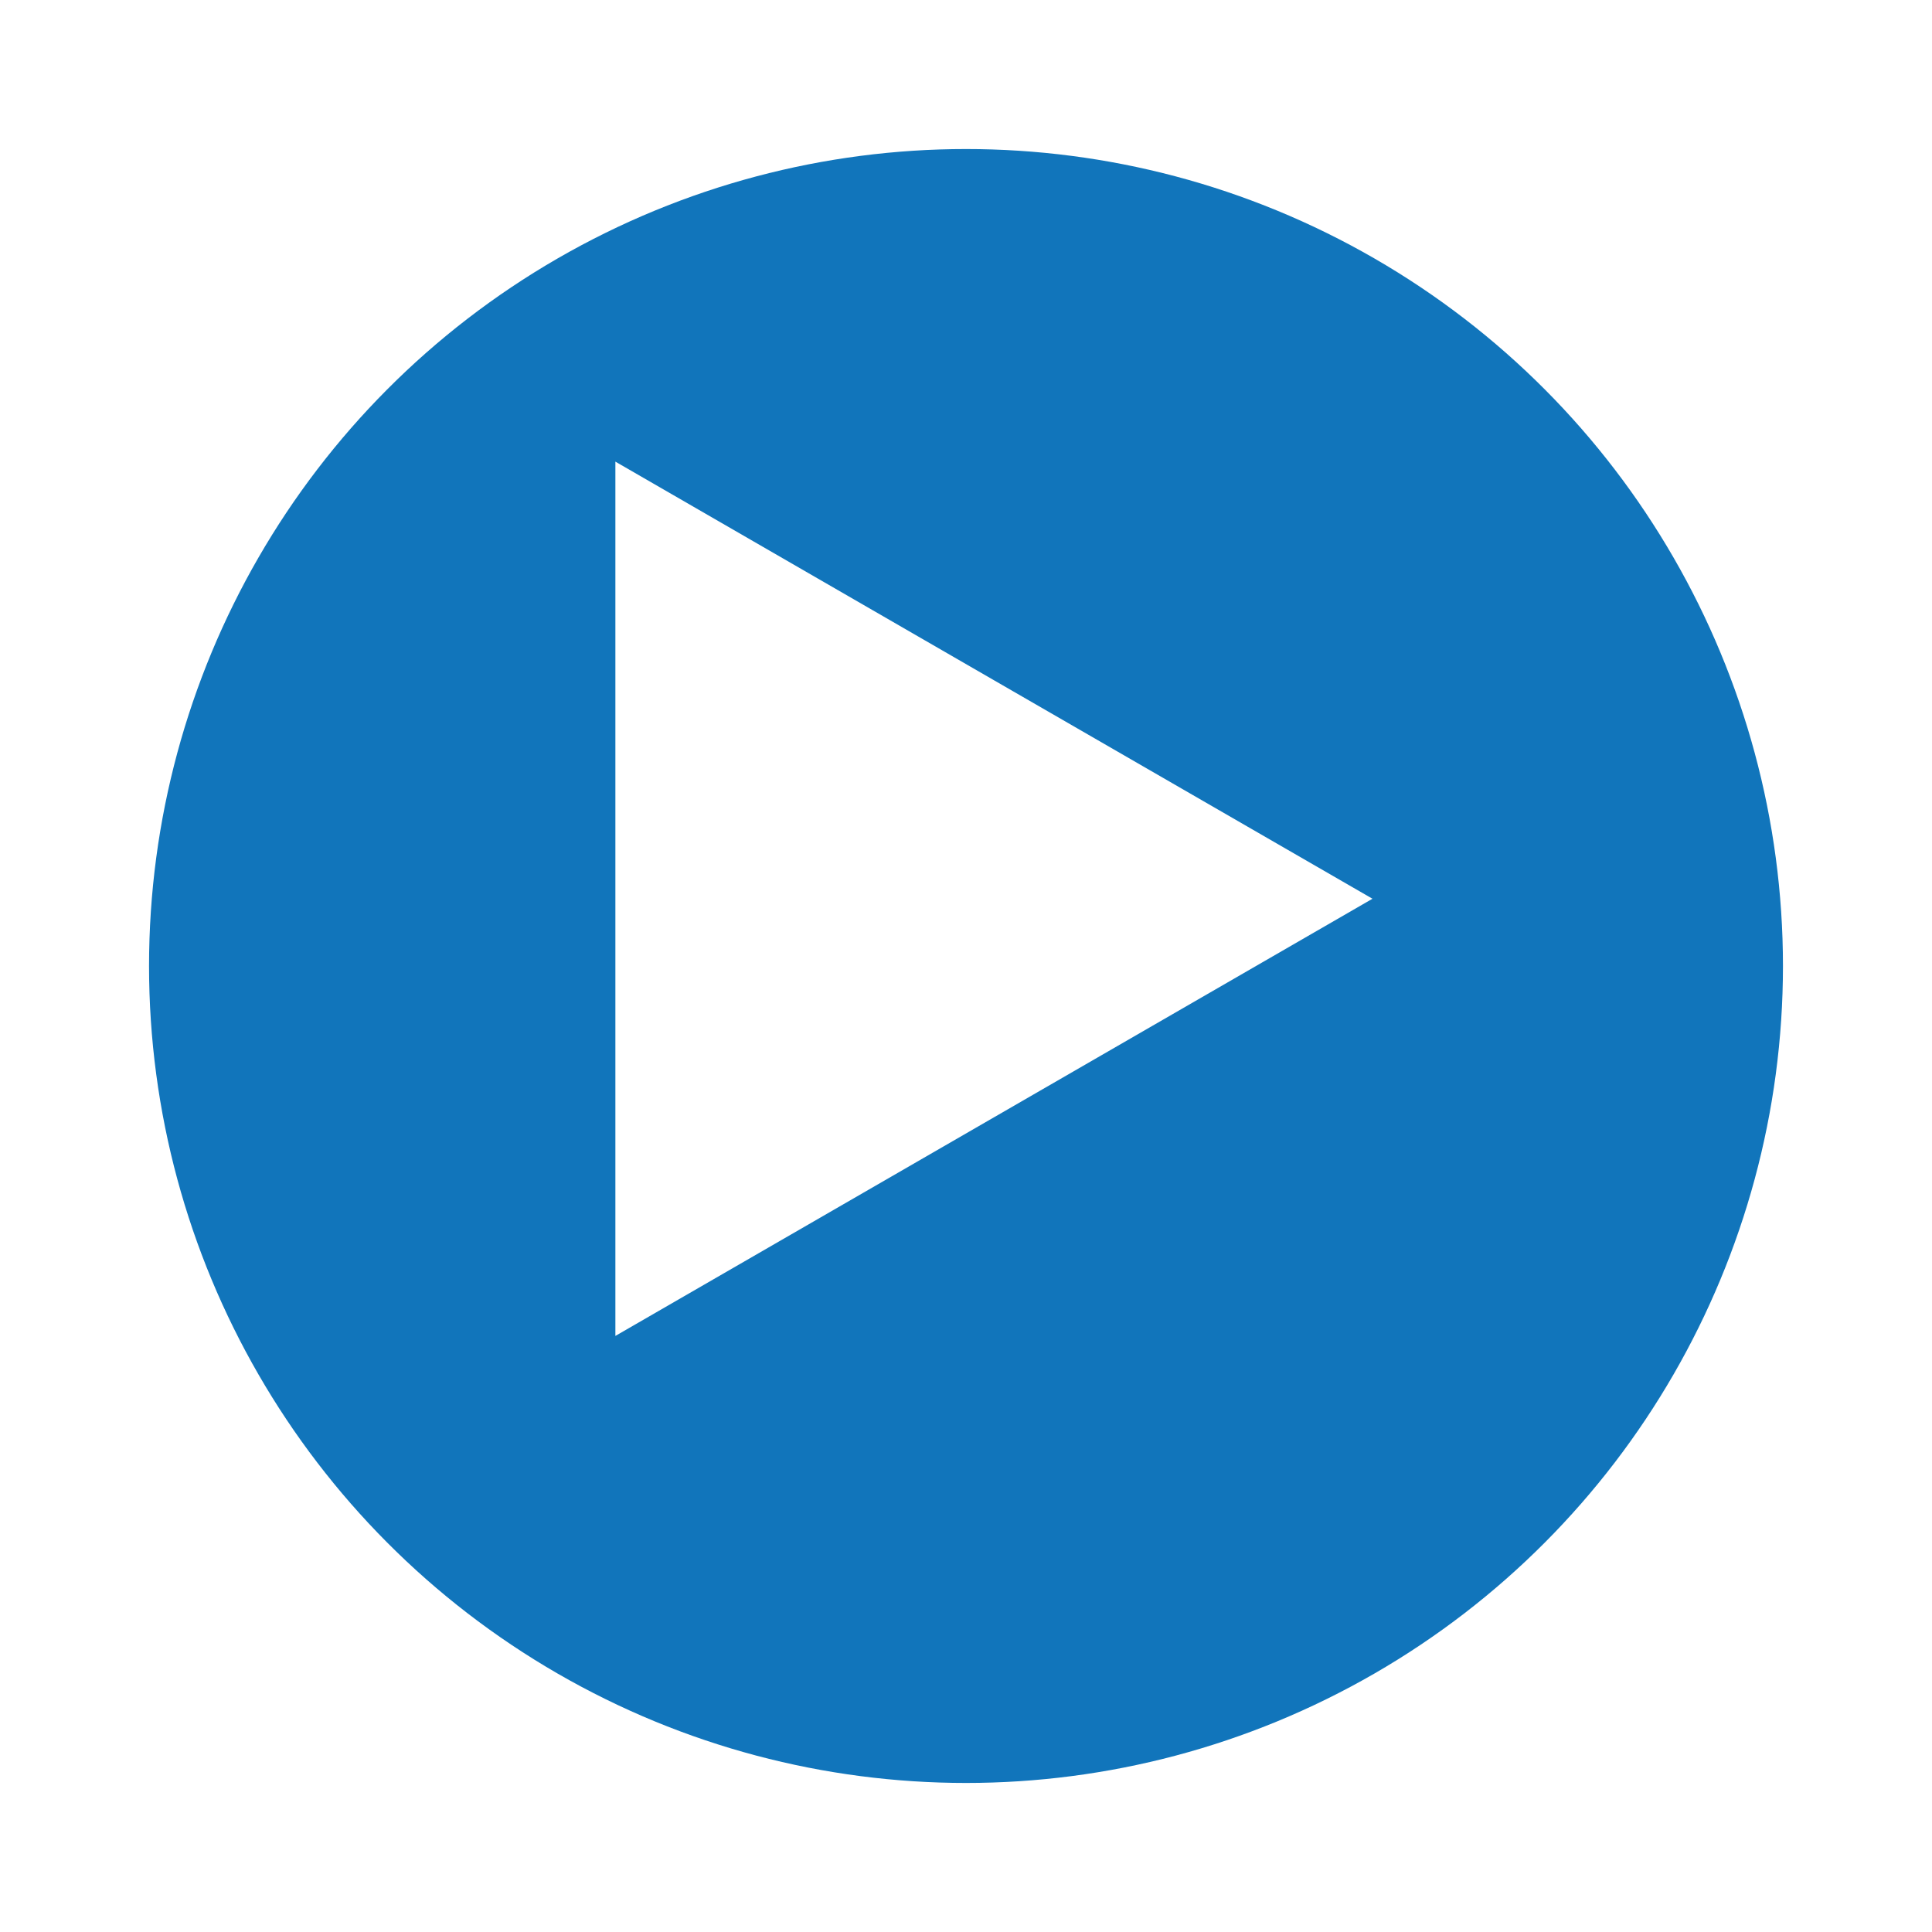 <svg xmlns="http://www.w3.org/2000/svg" xmlns:xlink="http://www.w3.org/1999/xlink" width="175" height="175" viewBox="0 0 175 175">
  <defs>
    <filter id="Ellipse_6" x="0" y="0" width="175" height="175" filterUnits="userSpaceOnUse">
      <feOffset dx="6" dy="6" input="SourceAlpha"/>
      <feGaussianBlur stdDeviation="4.5" result="blur"/>
      <feFlood flood-color="#08385d" flood-opacity="0.161"/>
      <feComposite operator="in" in2="blur"/>
      <feComposite in="SourceGraphic"/>
    </filter>
  </defs>
  <g id="Component_6_1" data-name="Component 6 – 1" transform="translate(7.5 7.5)">
    <g transform="matrix(1, 0, 0, 1, -7.5, -7.5)" filter="url(#Ellipse_6)">
      <circle id="Ellipse_6-2" data-name="Ellipse 6" cx="74" cy="74" r="74" transform="translate(7.5 7.5)" fill="#1175bb"/>
    </g>
    <g id="Group_316" data-name="Group 316" transform="translate(48.24 34.315)">
      <path id="Path_231" data-name="Path 231" d="M1287.349,980.767l-34.288,19.8-34.289,19.8V941.174l34.289,19.8Z" transform="translate(-1218.771 -941.174)" fill="#fff"/>
    </g>
  </g>
</svg>
